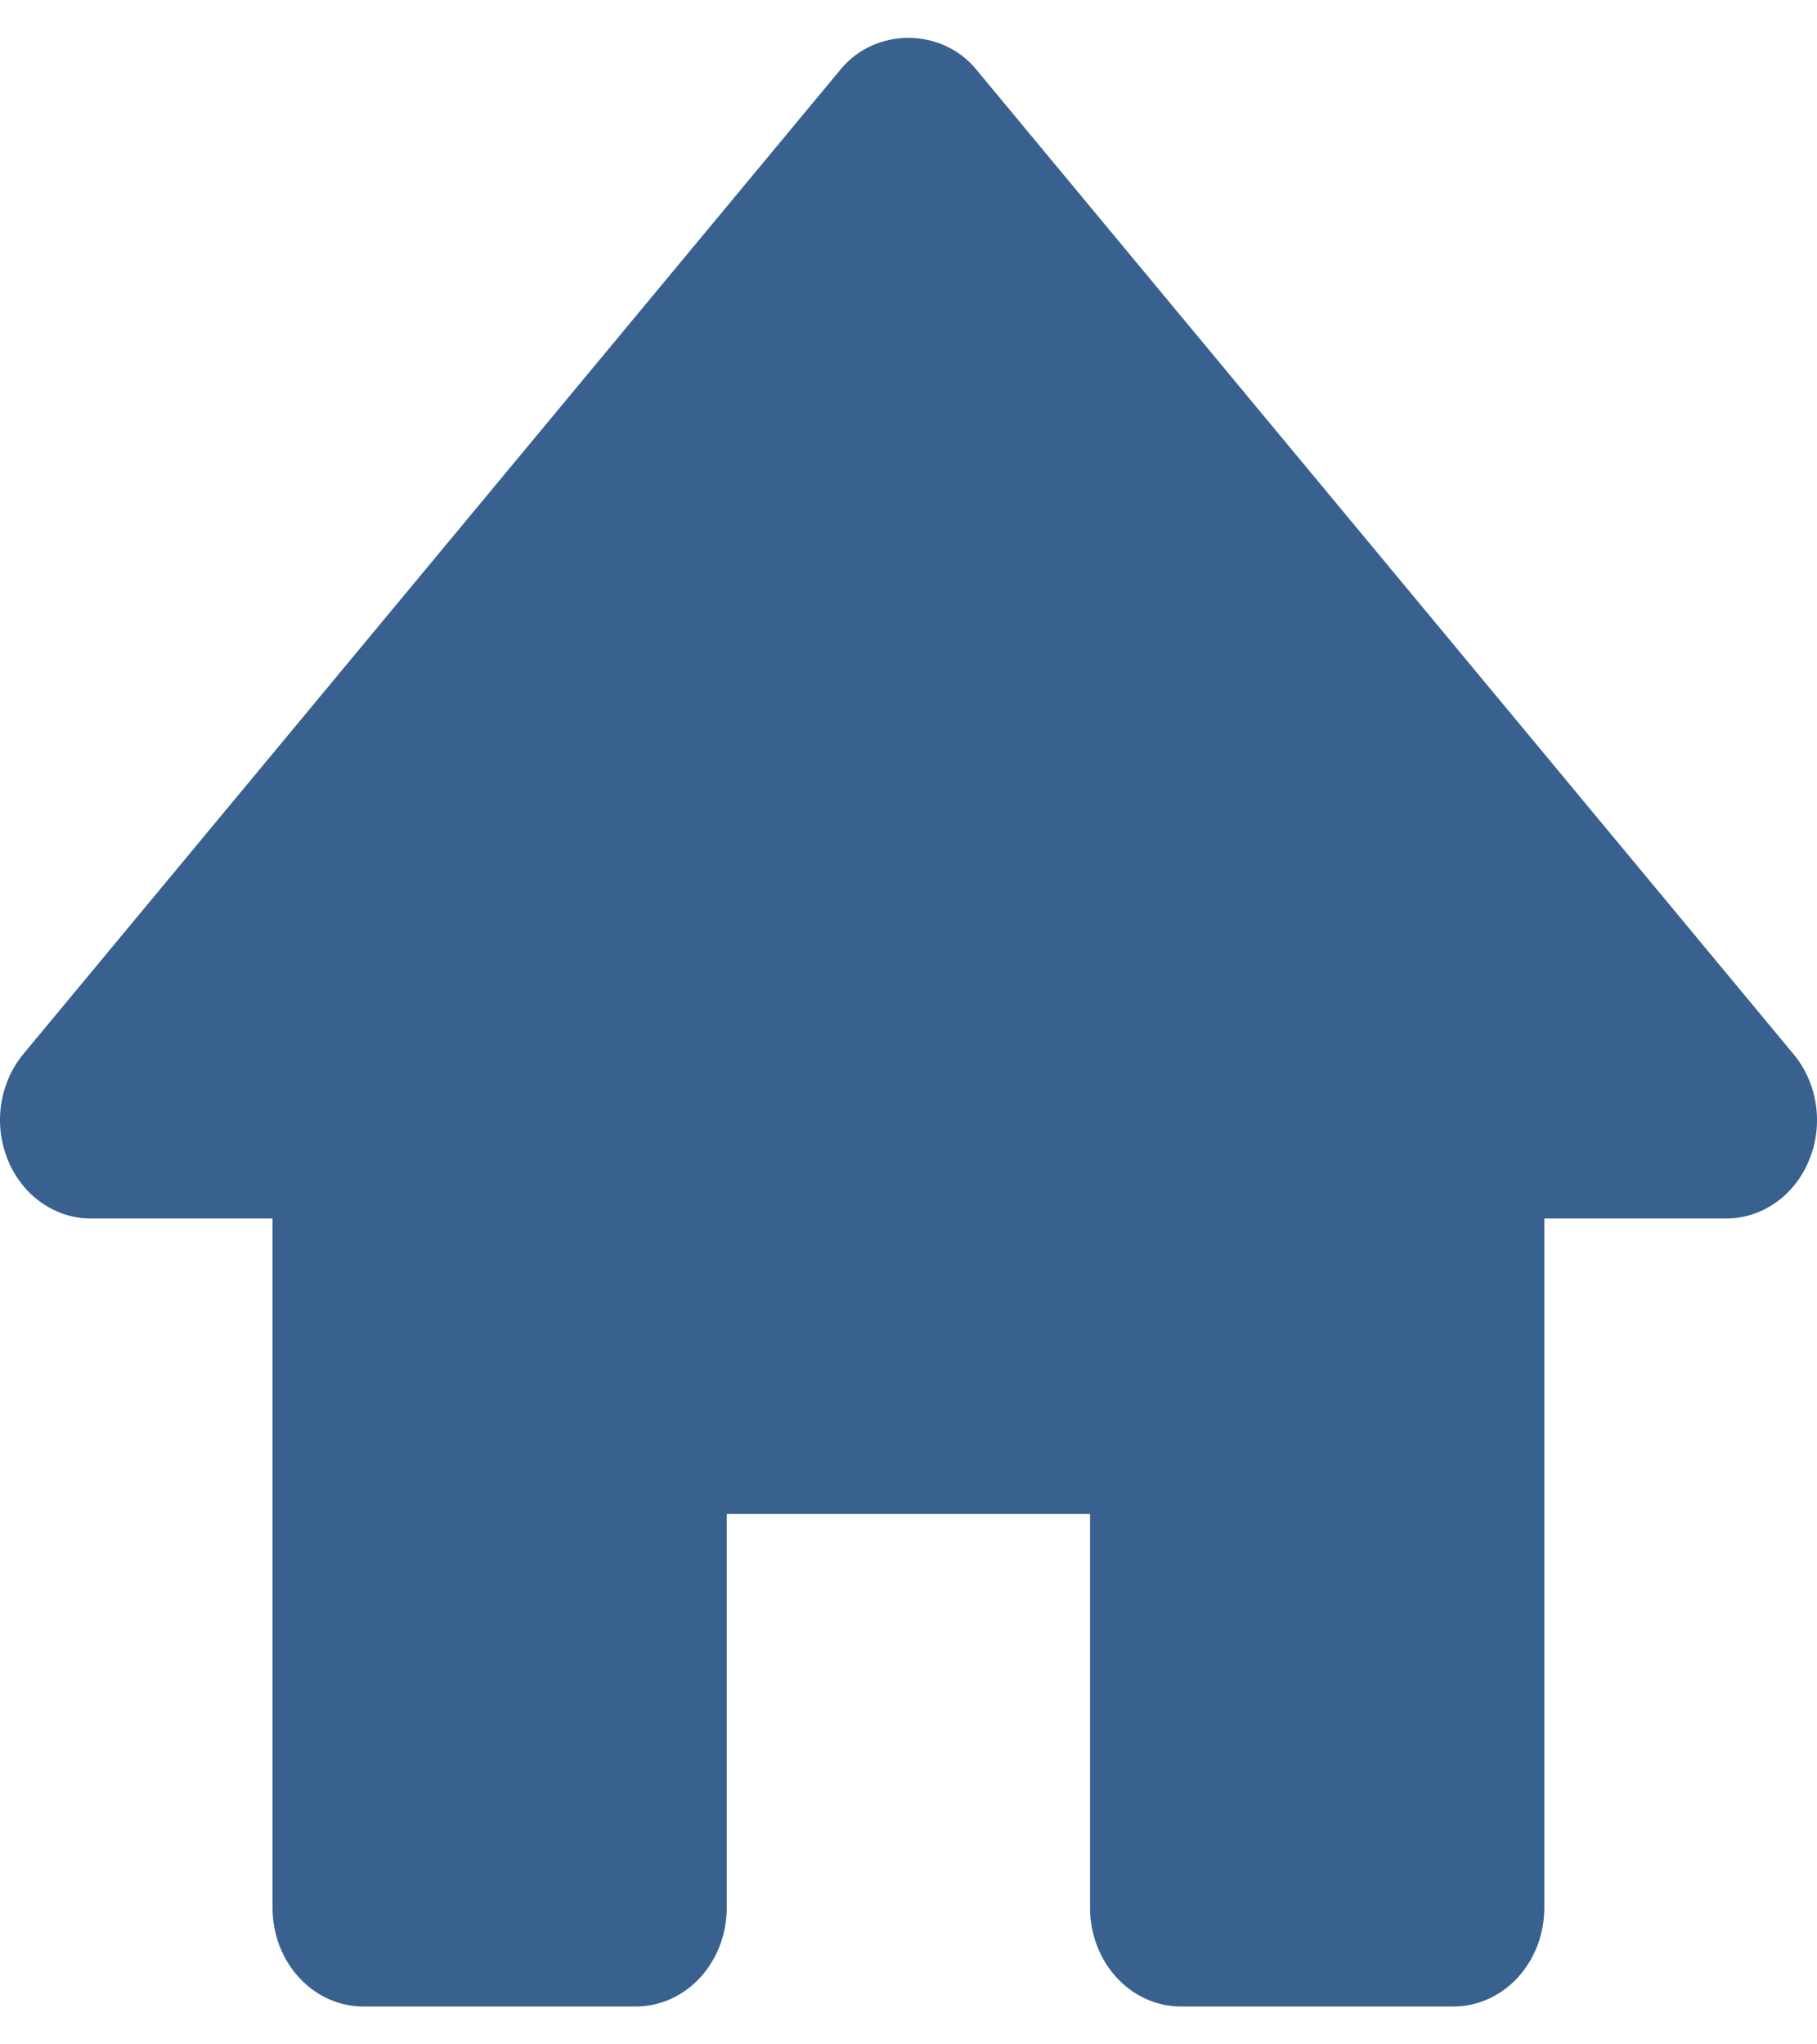 <svg width="24" height="27" viewBox="0 0 24 27" fill="none" xmlns="http://www.w3.org/2000/svg">
<path d="M23.689 13.921L12.89 0.912C12.435 0.363 11.562 0.363 11.107 0.912L0.308 13.921C0.153 14.108 0.051 14.34 0.015 14.588C-0.022 14.837 0.01 15.091 0.104 15.321C0.296 15.791 0.726 16.093 1.2 16.093H3.6V25.199C3.6 25.544 3.726 25.875 3.951 26.119C4.176 26.363 4.481 26.5 4.799 26.5H8.399C8.717 26.5 9.022 26.363 9.247 26.119C9.472 25.875 9.599 25.544 9.599 25.199V19.995H14.398V25.199C14.398 25.544 14.525 25.875 14.75 26.119C14.975 26.363 15.28 26.5 15.598 26.5H19.198C19.516 26.5 19.821 26.363 20.046 26.119C20.271 25.875 20.398 25.544 20.398 25.199V16.093H22.797C23.03 16.093 23.257 16.021 23.453 15.884C23.648 15.748 23.802 15.552 23.896 15.322C23.991 15.092 24.022 14.837 23.985 14.588C23.948 14.339 23.845 14.108 23.689 13.921Z" fill="#386190"/>
</svg>
